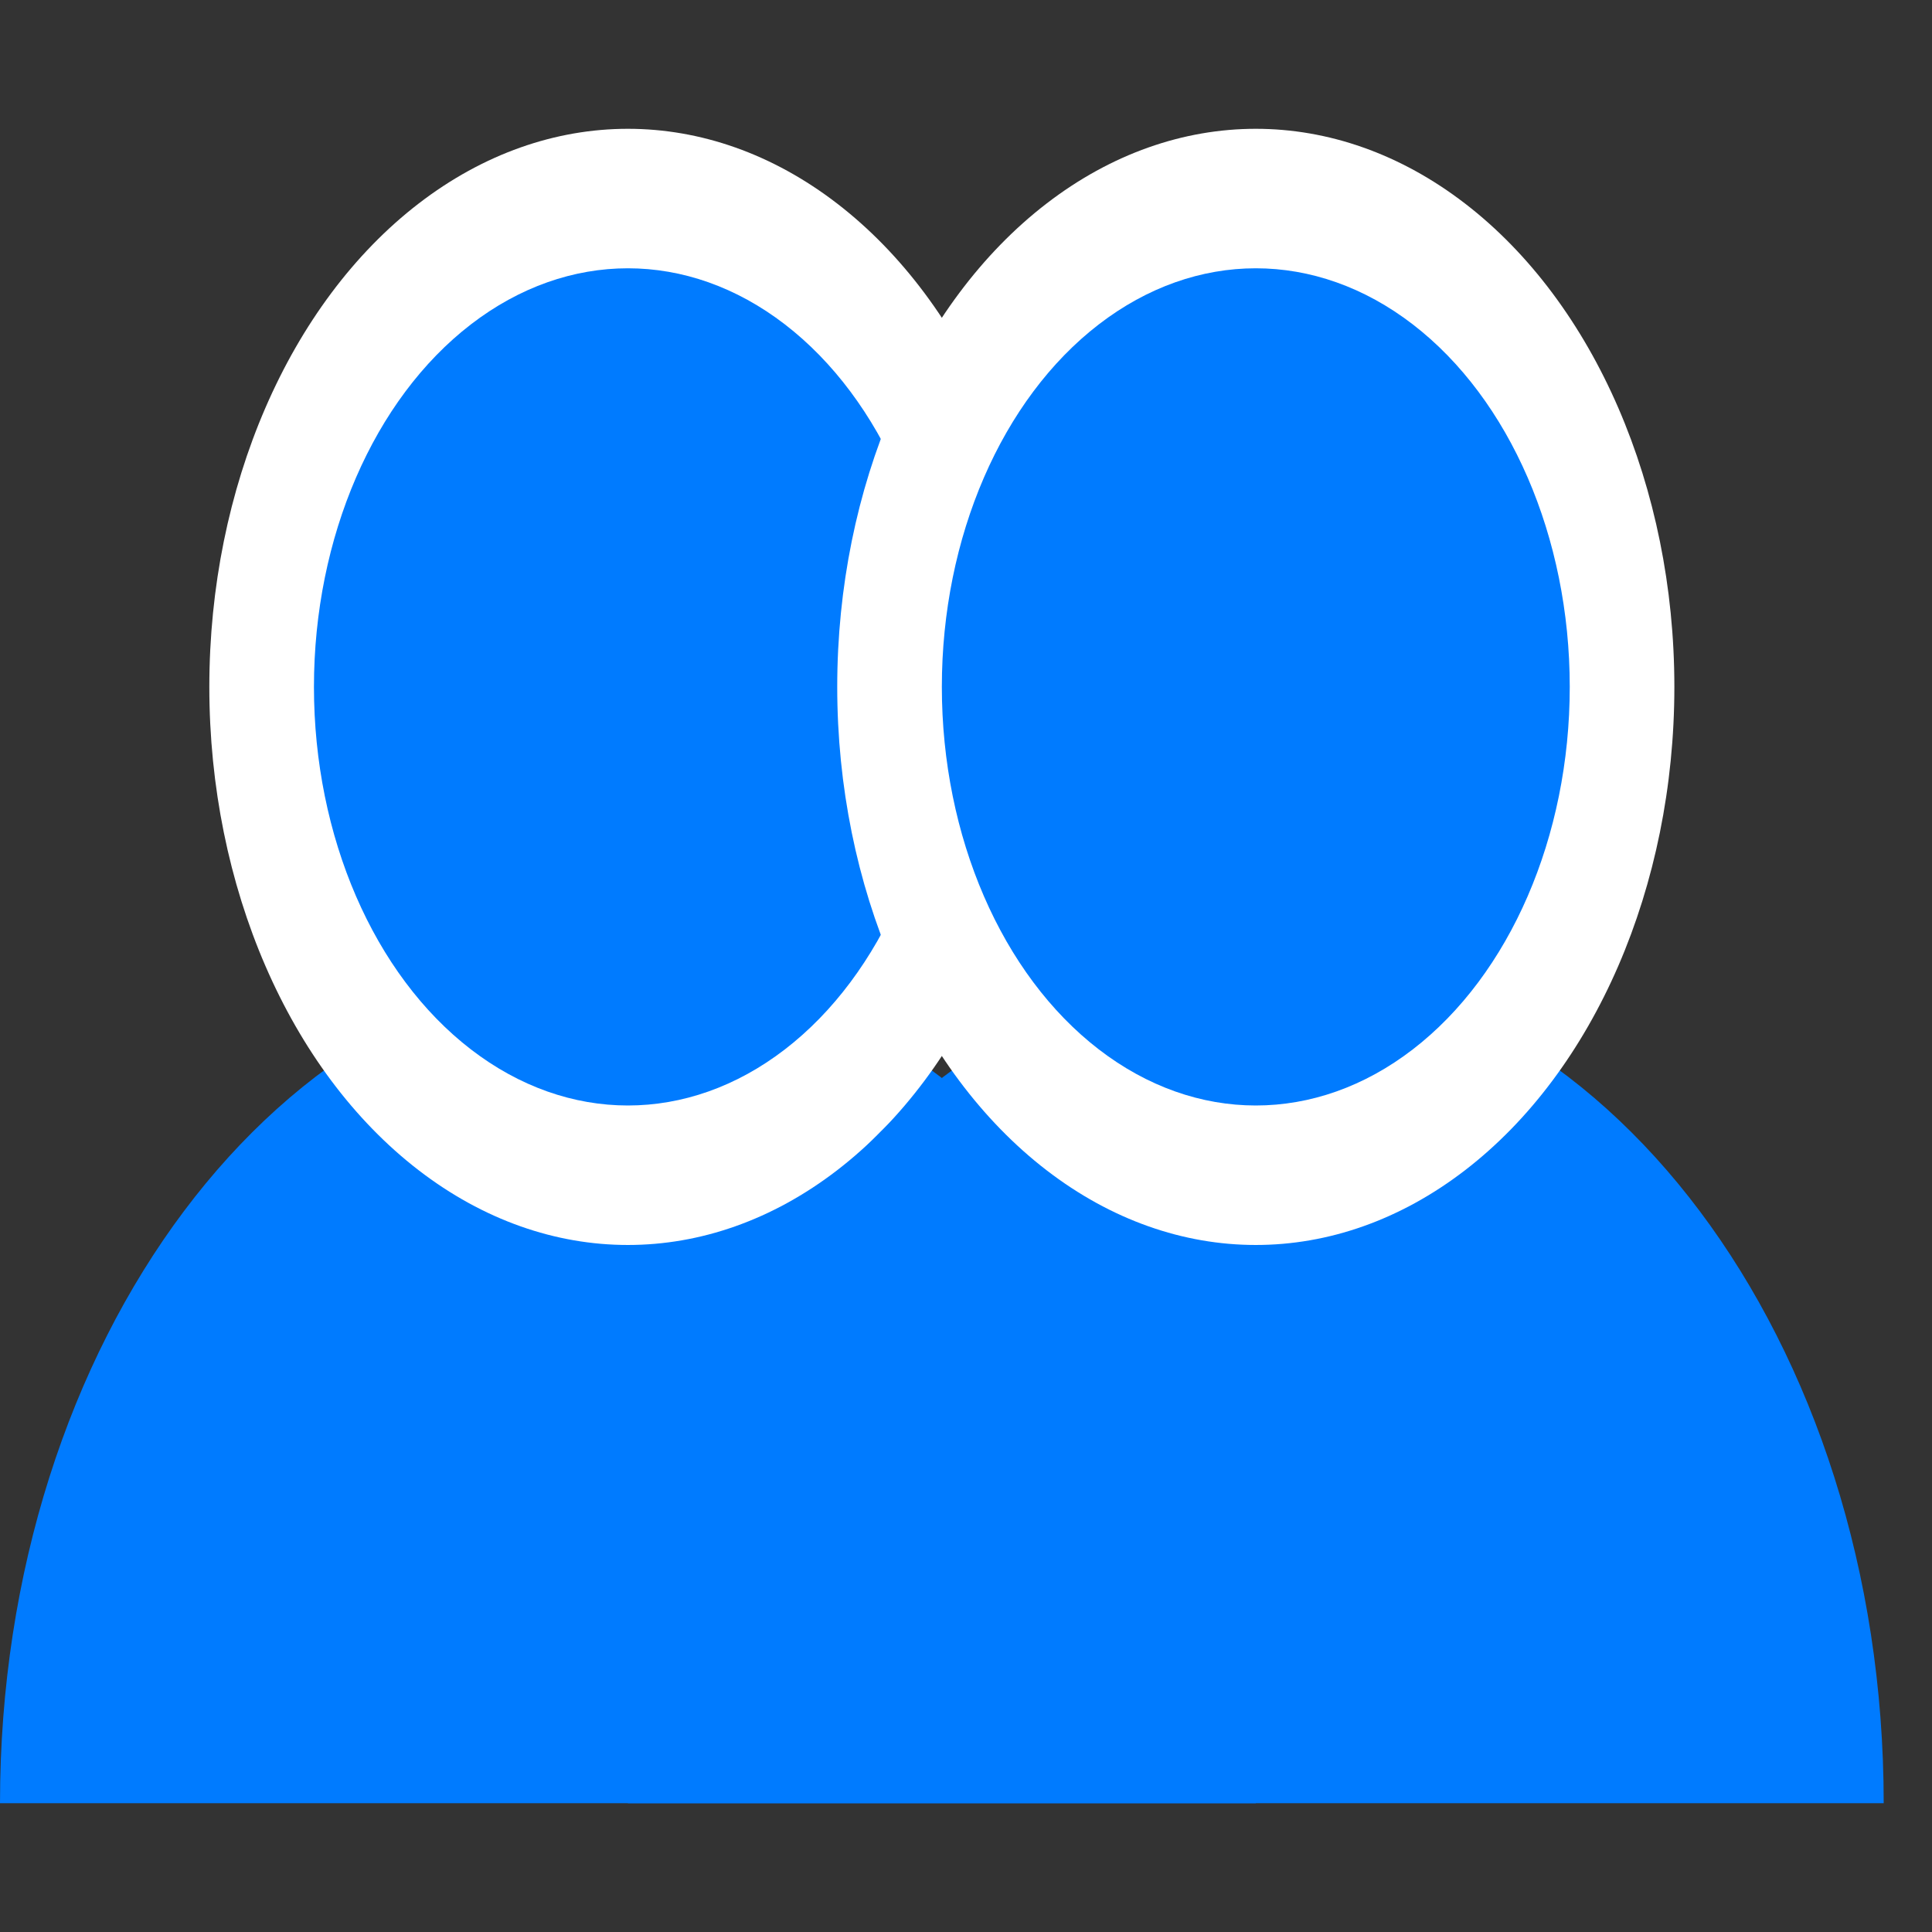 <svg preserveAspectRatio="none" width="30" height="30" viewBox="0 -1 20 15" fill="none" xmlns="http://www.w3.org/2000/svg">
<rect x="0" y="-1" width="20" height="15" fill="#333333" stroke="none"/>
<path d="M0 13C0 9.41 2.91 6.5 6.5 6.5C10.09 6.5 13 9.41 13 13H0Z" fill="#007bff"/>
<circle cx="6.5" cy="4.333" r="4.333" fill="white"/>
<circle cx="6.5" cy="4.333" r="3.25" fill="#007bff"/>
<path d="M6.5 13C6.5 9.41 9.41 6.5 13 6.5C16.59 6.5 19.5 9.41 19.5 13H6.5Z" fill="#007bff"/>
<circle cx="13" cy="4.333" r="4.333" fill="white"/>
<circle cx="13" cy="4.333" r="3.25" fill="#007bff"/>
</svg>
